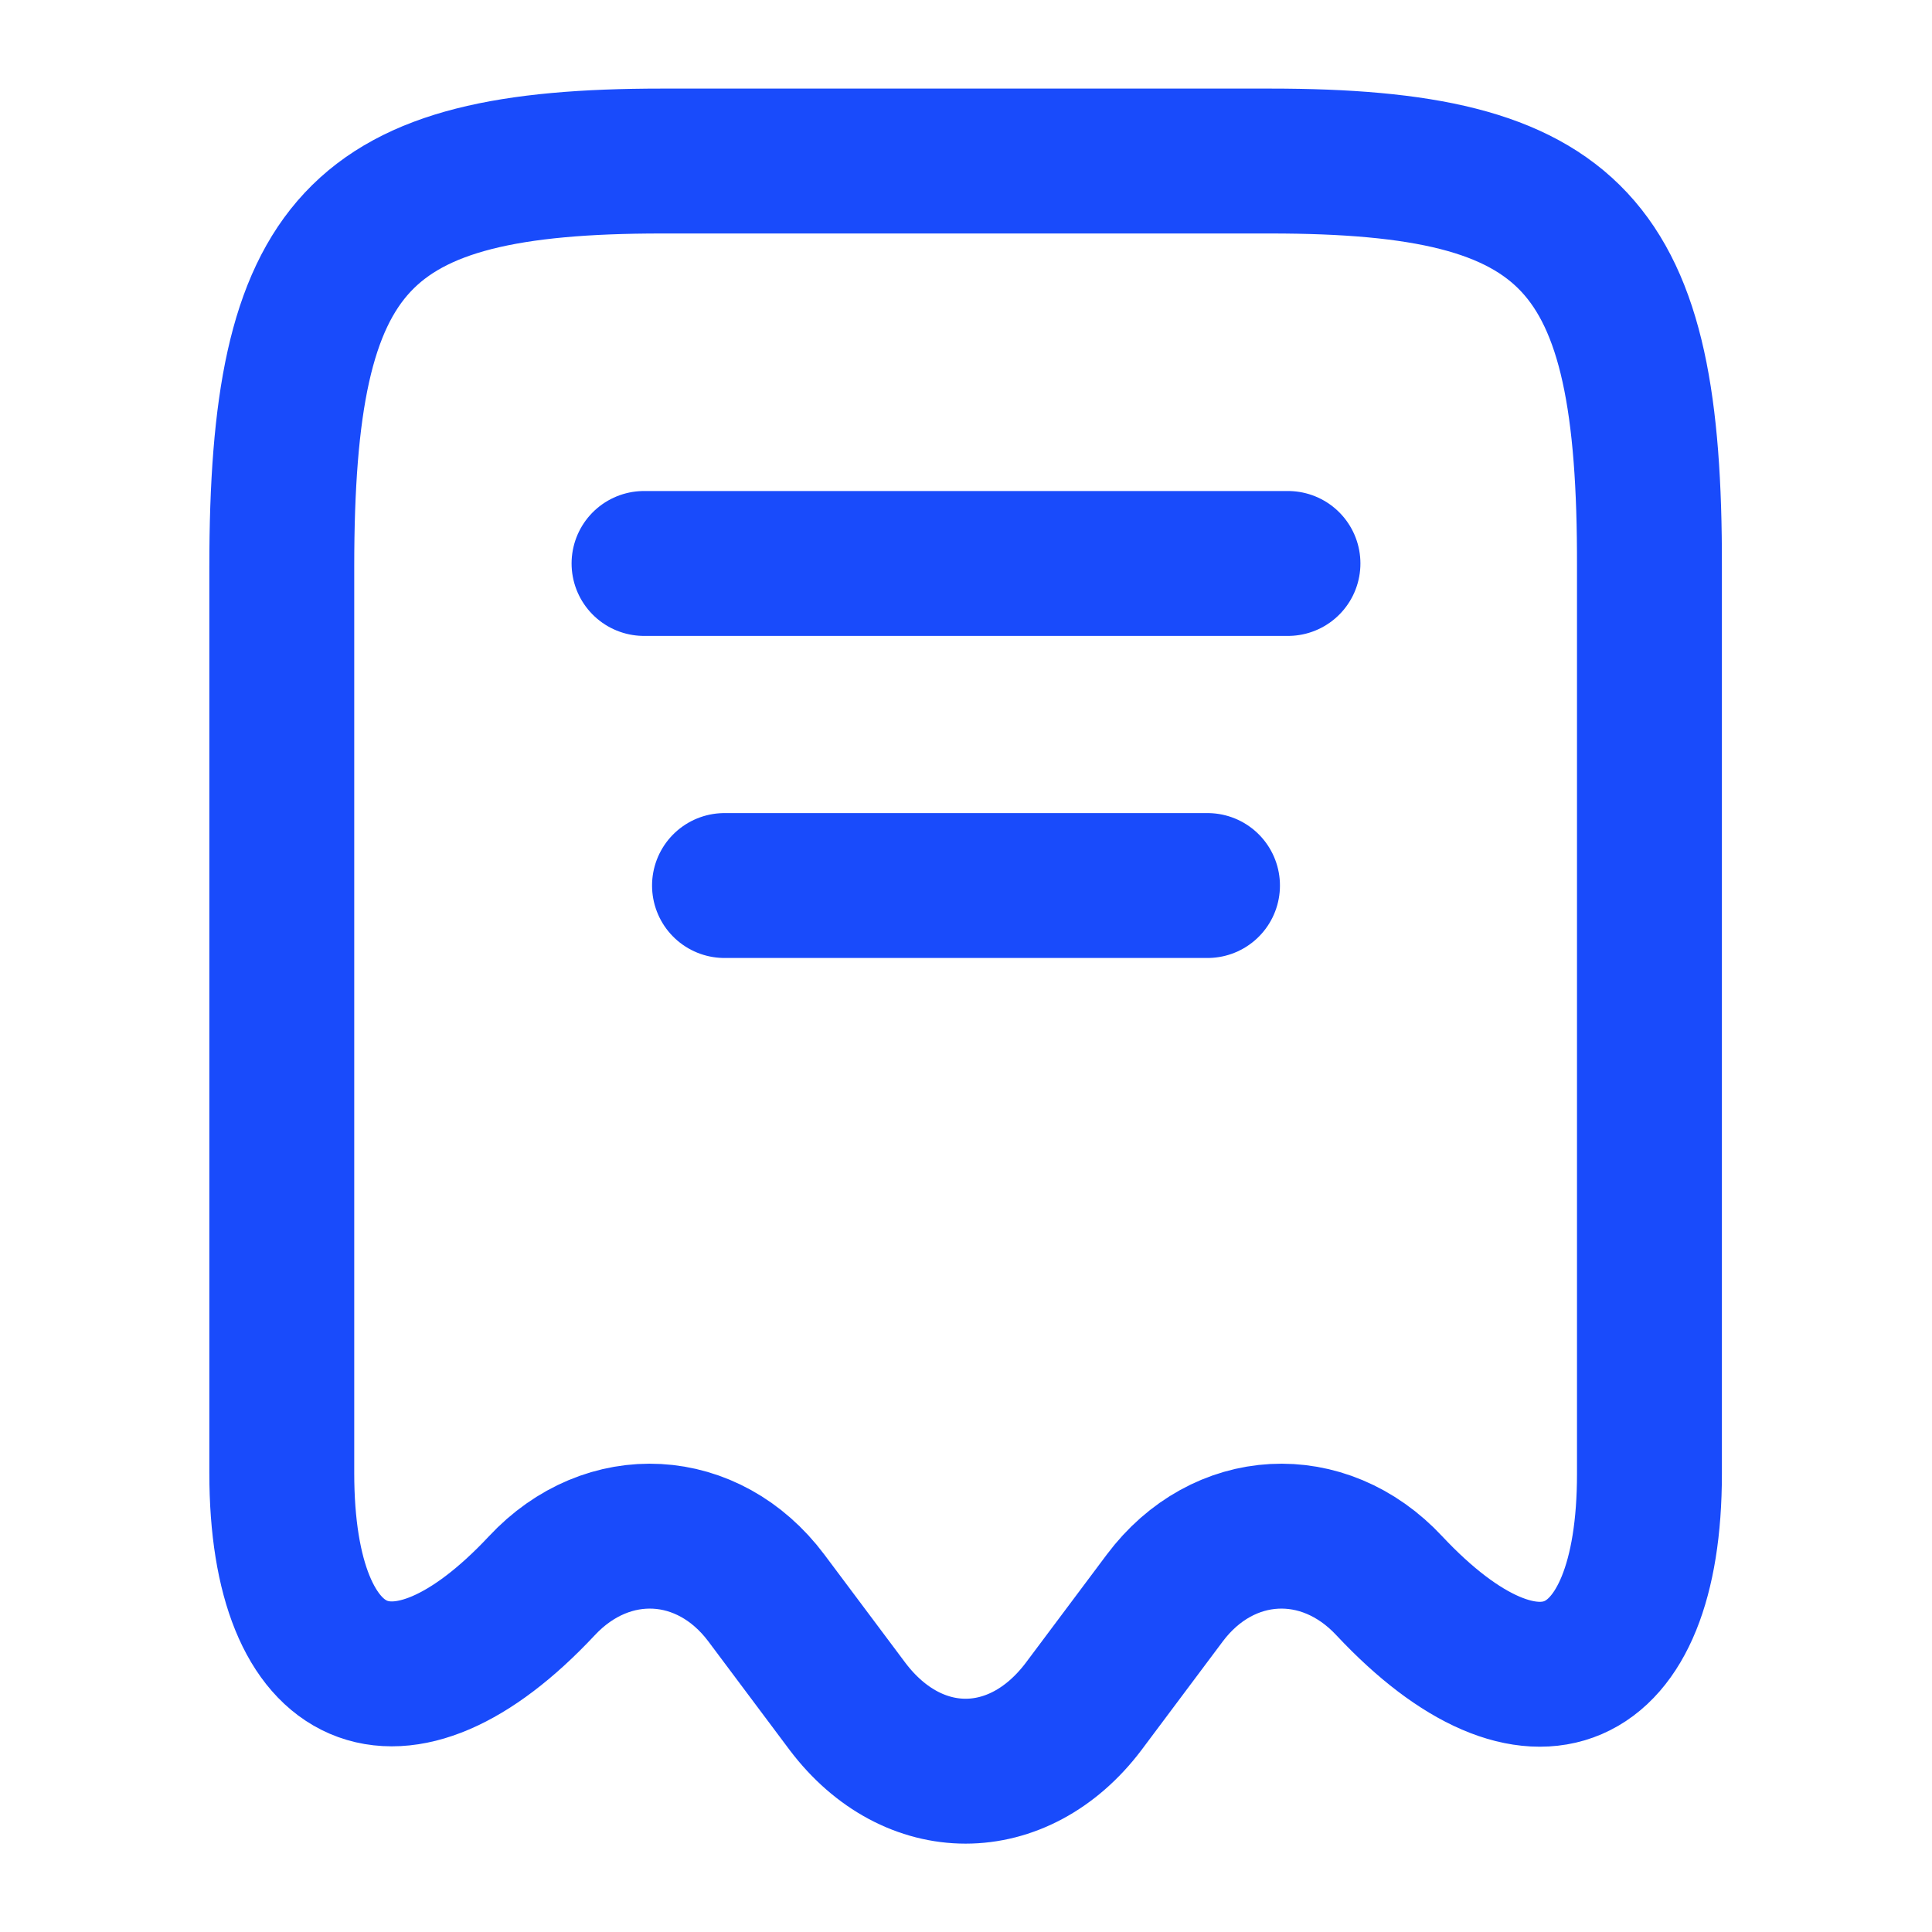 <svg width="20" height="20" viewBox="0 0 20 20" fill="none" xmlns="http://www.w3.org/2000/svg">
<path d="M5.608 16.417C6.292 15.683 7.333 15.742 7.933 16.542L8.775 17.667C9.45 18.558 10.541 18.558 11.216 17.667L12.058 16.542C12.658 15.742 13.7 15.683 14.383 16.417C15.867 18 17.075 17.475 17.075 15.258V5.867C17.083 2.508 16.3 1.667 13.15 1.667H6.85C3.7 1.667 2.917 2.508 2.917 5.867V15.25C2.917 17.475 4.133 17.992 5.608 16.417Z" stroke="#194BFB" stroke-width="1.5" stroke-linecap="round" stroke-linejoin="round"/>
<path d="M6.667 5.833H13.333" stroke="#194BFB" stroke-width="1.5" stroke-linecap="round" stroke-linejoin="round"/>
<path d="M7.5 9.167H12.5" stroke="#194BFB" stroke-width="1.5" stroke-linecap="round" stroke-linejoin="round"/>
</svg>
